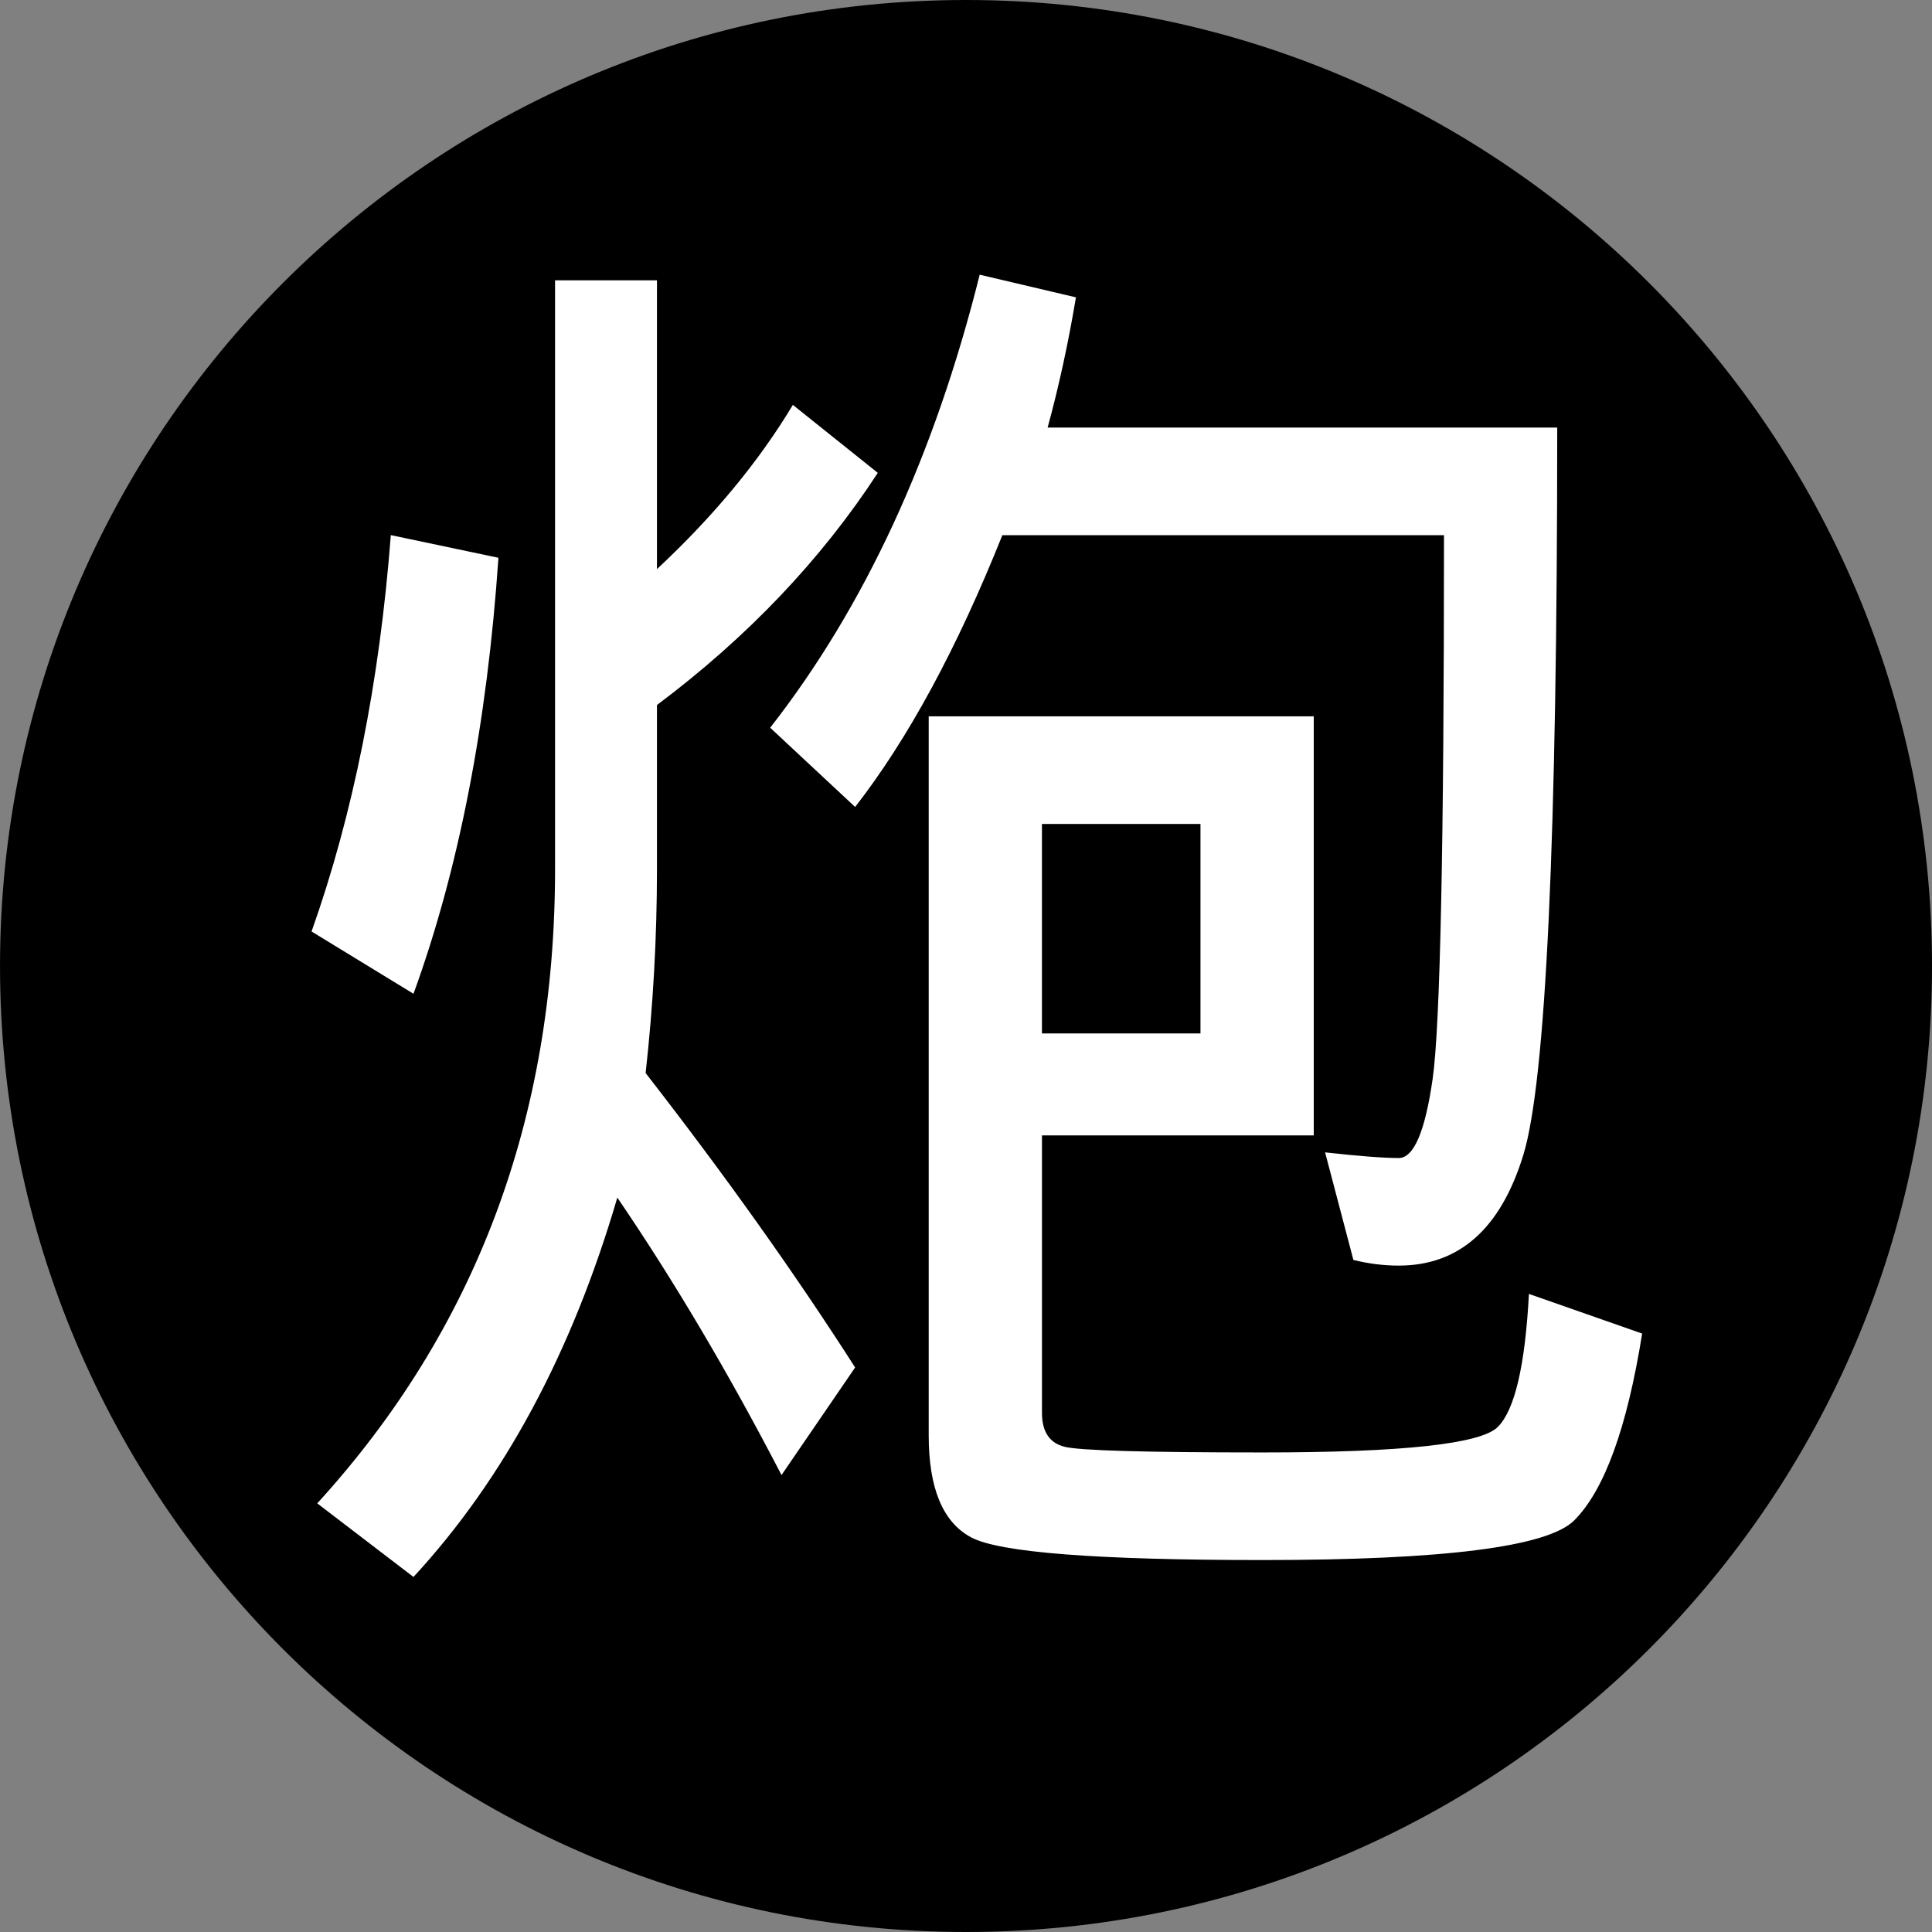 <?xml version="1.0" encoding="UTF-8" standalone="no"?>
<!-- Created with Inkscape (http://www.inkscape.org/) -->

<svg
   xmlns:dc="http://purl.org/dc/elements/1.1/"
   xmlns:cc="http://creativecommons.org/ns#"
   xmlns:rdf="http://www.w3.org/1999/02/22-rdf-syntax-ns#"
   xmlns:svg="http://www.w3.org/2000/svg"
   xmlns="http://www.w3.org/2000/svg"
   xmlns:sodipodi="http://sodipodi.sourceforge.net/DTD/sodipodi-0.dtd"
   xmlns:inkscape="http://www.inkscape.org/namespaces/inkscape"
   width="85.09"
   height="85.09"
   id="svg2"
   version="1.1"
   inkscape:version="0.48.5 r10040"
   sodipodi:docname="black_cannon.svg">
  <rect width="100%" height="100%" fill="#808080" stroke="none"/>
  <defs
     id="defs4" />
  <sodipodi:namedview
     id="base"
     pagecolor="#ffffff"
     bordercolor="#666666"
     borderopacity="1.0"
     inkscape:pageopacity="0.0"
     inkscape:pageshadow="2"
     inkscape:zoom="1"
     inkscape:cx="42.545006"
     inkscape:cy="42.545006"
     inkscape:document-units="px"
     inkscape:current-layer="layer1"
     showgrid="false"
     fit-margin-top="0"
     fit-margin-left="0"
     fit-margin-right="0"
     fit-margin-bottom="0"
     inkscape:window-width="1920"
     inkscape:window-height="1024"
     inkscape:window-x="0"
     inkscape:window-y="0"
     inkscape:window-maximized="1" />
  <g
     inkscape:label="Layer 1"
     inkscape:groupmode="layer"
     id="layer1"
     transform="translate(-697.783,-1051.94)">
    <g
       id="g4608">
      <path
         transform="translate(489.707,312.695)"
         d="m 293.167,781.79 c 0,23.497 -19.048,42.545 -42.545,42.545 -23.497,0 -42.545,-19.048 -42.545,-42.545 0,-23.497 19.048,-42.545 42.545,-42.545 23.497,0 42.545,19.048 42.545,42.545 z"
         sodipodi:ry="42.545006"
         sodipodi:rx="42.545006"
         sodipodi:cy="781.79041"
         sodipodi:cx="250.6218"
         id="path4497"
         style="color:#000000;fill:#000000;fill-opacity:1;fill-rule:nonzero;stroke:none;stroke-width:3.3;marker:none;visibility:visible;display:inline;overflow:visible;enable-background:accumulate"
         sodipodi:type="arc" />
      <path
         inkscape:connector-curvature="0"
         id="path4460"
         style="font-size:56px;font-style:normal;font-variant:normal;font-weight:normal;font-stretch:normal;text-align:start;line-height:125%;letter-spacing:0px;word-spacing:0px;writing-mode:lr-tb;text-anchor:start;fill:#ffffff;fill-opacity:1;stroke:none;font-family:WenQuanYi Micro Hei Mono;-inkscape-font-specification:WenQuanYi Micro Hei Mono"
         d="m 722.228,1064.287 4.489,0 0,12.718 c 2.494,-2.328 4.489,-4.738 5.985,-7.232 l 3.741,2.993 c -2.494,3.824 -5.736,7.232 -9.726,10.225 l 0,7.232 c -2e-5,2.993 -0.166,5.985 -0.499,8.977 3.491,4.489 6.567,8.811 9.227,12.967 l -3.242,4.738 c -2.328,-4.489 -4.738,-8.562 -7.232,-12.22 -1.995,6.816 -4.988,12.386 -8.977,16.708 l -4.239,-3.242 c 6.982,-7.647 10.474,-16.957 10.474,-27.93 l 0,-25.935 m -7.232,11.222 4.738,0.998 c -0.499,7.315 -1.746,13.716 -3.741,19.202 l -4.489,-2.743 c 1.829,-5.154 2.993,-10.973 3.491,-17.456 m 25.935,-11.471 4.239,0.998 c -0.333,1.995 -0.748,3.907 -1.247,5.736 l 22.444,0 c -6e-5,18.121 -0.499,28.803 -1.496,32.045 -0.998,3.242 -2.826,4.863 -5.486,4.863 -0.665,0 -1.33,-0.084 -1.995,-0.249 l -1.247,-4.738 c 1.496,0.166 2.577,0.249 3.242,0.249 0.665,0 1.164,-1.164 1.496,-3.491 0.332,-2.328 0.499,-10.308 0.499,-23.94 l -19.451,0 c -1.995,4.987 -4.156,8.977 -6.484,11.97 l -3.741,-3.491 c 4.156,-5.32 7.232,-11.97 9.227,-19.95 m 14.713,19.451 0,18.454 -11.97,0 0,12.219 c -3e-5,0.831 0.332,1.33 0.998,1.496 0.665,0.166 3.574,0.249 8.728,0.249 6.151,0 9.601,-0.374 10.349,-1.122 0.748,-0.748 1.205,-2.702 1.372,-5.86 l 4.987,1.746 c -0.665,4.156 -1.663,6.899 -2.993,8.229 -1.164,1.164 -5.736,1.746 -13.716,1.746 -7.315,0 -11.596,-0.333 -12.843,-0.998 -1.247,-0.665 -1.87,-2.161 -1.87,-4.489 l 0,-31.671 16.957,0 m -11.97,13.965 6.982,0 0,-9.227 -6.982,0 0,9.227" />
    </g>
    <flowRoot
       xml:space="preserve"
       id="flowRoot4531"
       style="font-size:40px;font-style:normal;font-weight:normal;line-height:125%;letter-spacing:0px;word-spacing:0px;fill:#000000;fill-opacity:1;stroke:none;font-family:Sans"><flowRegion
         id="flowRegion4533"><rect
           id="rect4535"
           width="3112.199"
           height="1194.506"
           x="-1251.862"
           y="-172.069" /></flowRegion><flowPara
         id="flowPara4537" /></flowRoot>    <flowRoot
       xml:space="preserve"
       id="flowRoot4539"
       style="font-size:40px;font-style:normal;font-weight:normal;line-height:125%;letter-spacing:0px;word-spacing:0px;fill:#000000;fill-opacity:1;stroke:none;font-family:Sans"><flowRegion
         id="flowRegion4541"><rect
           id="rect4543"
           width="3249.355"
           height="1269.318"
           x="-1416.45"
           y="-226.931" /></flowRegion><flowPara
         id="flowPara4545" /></flowRoot>  </g>
</svg>
